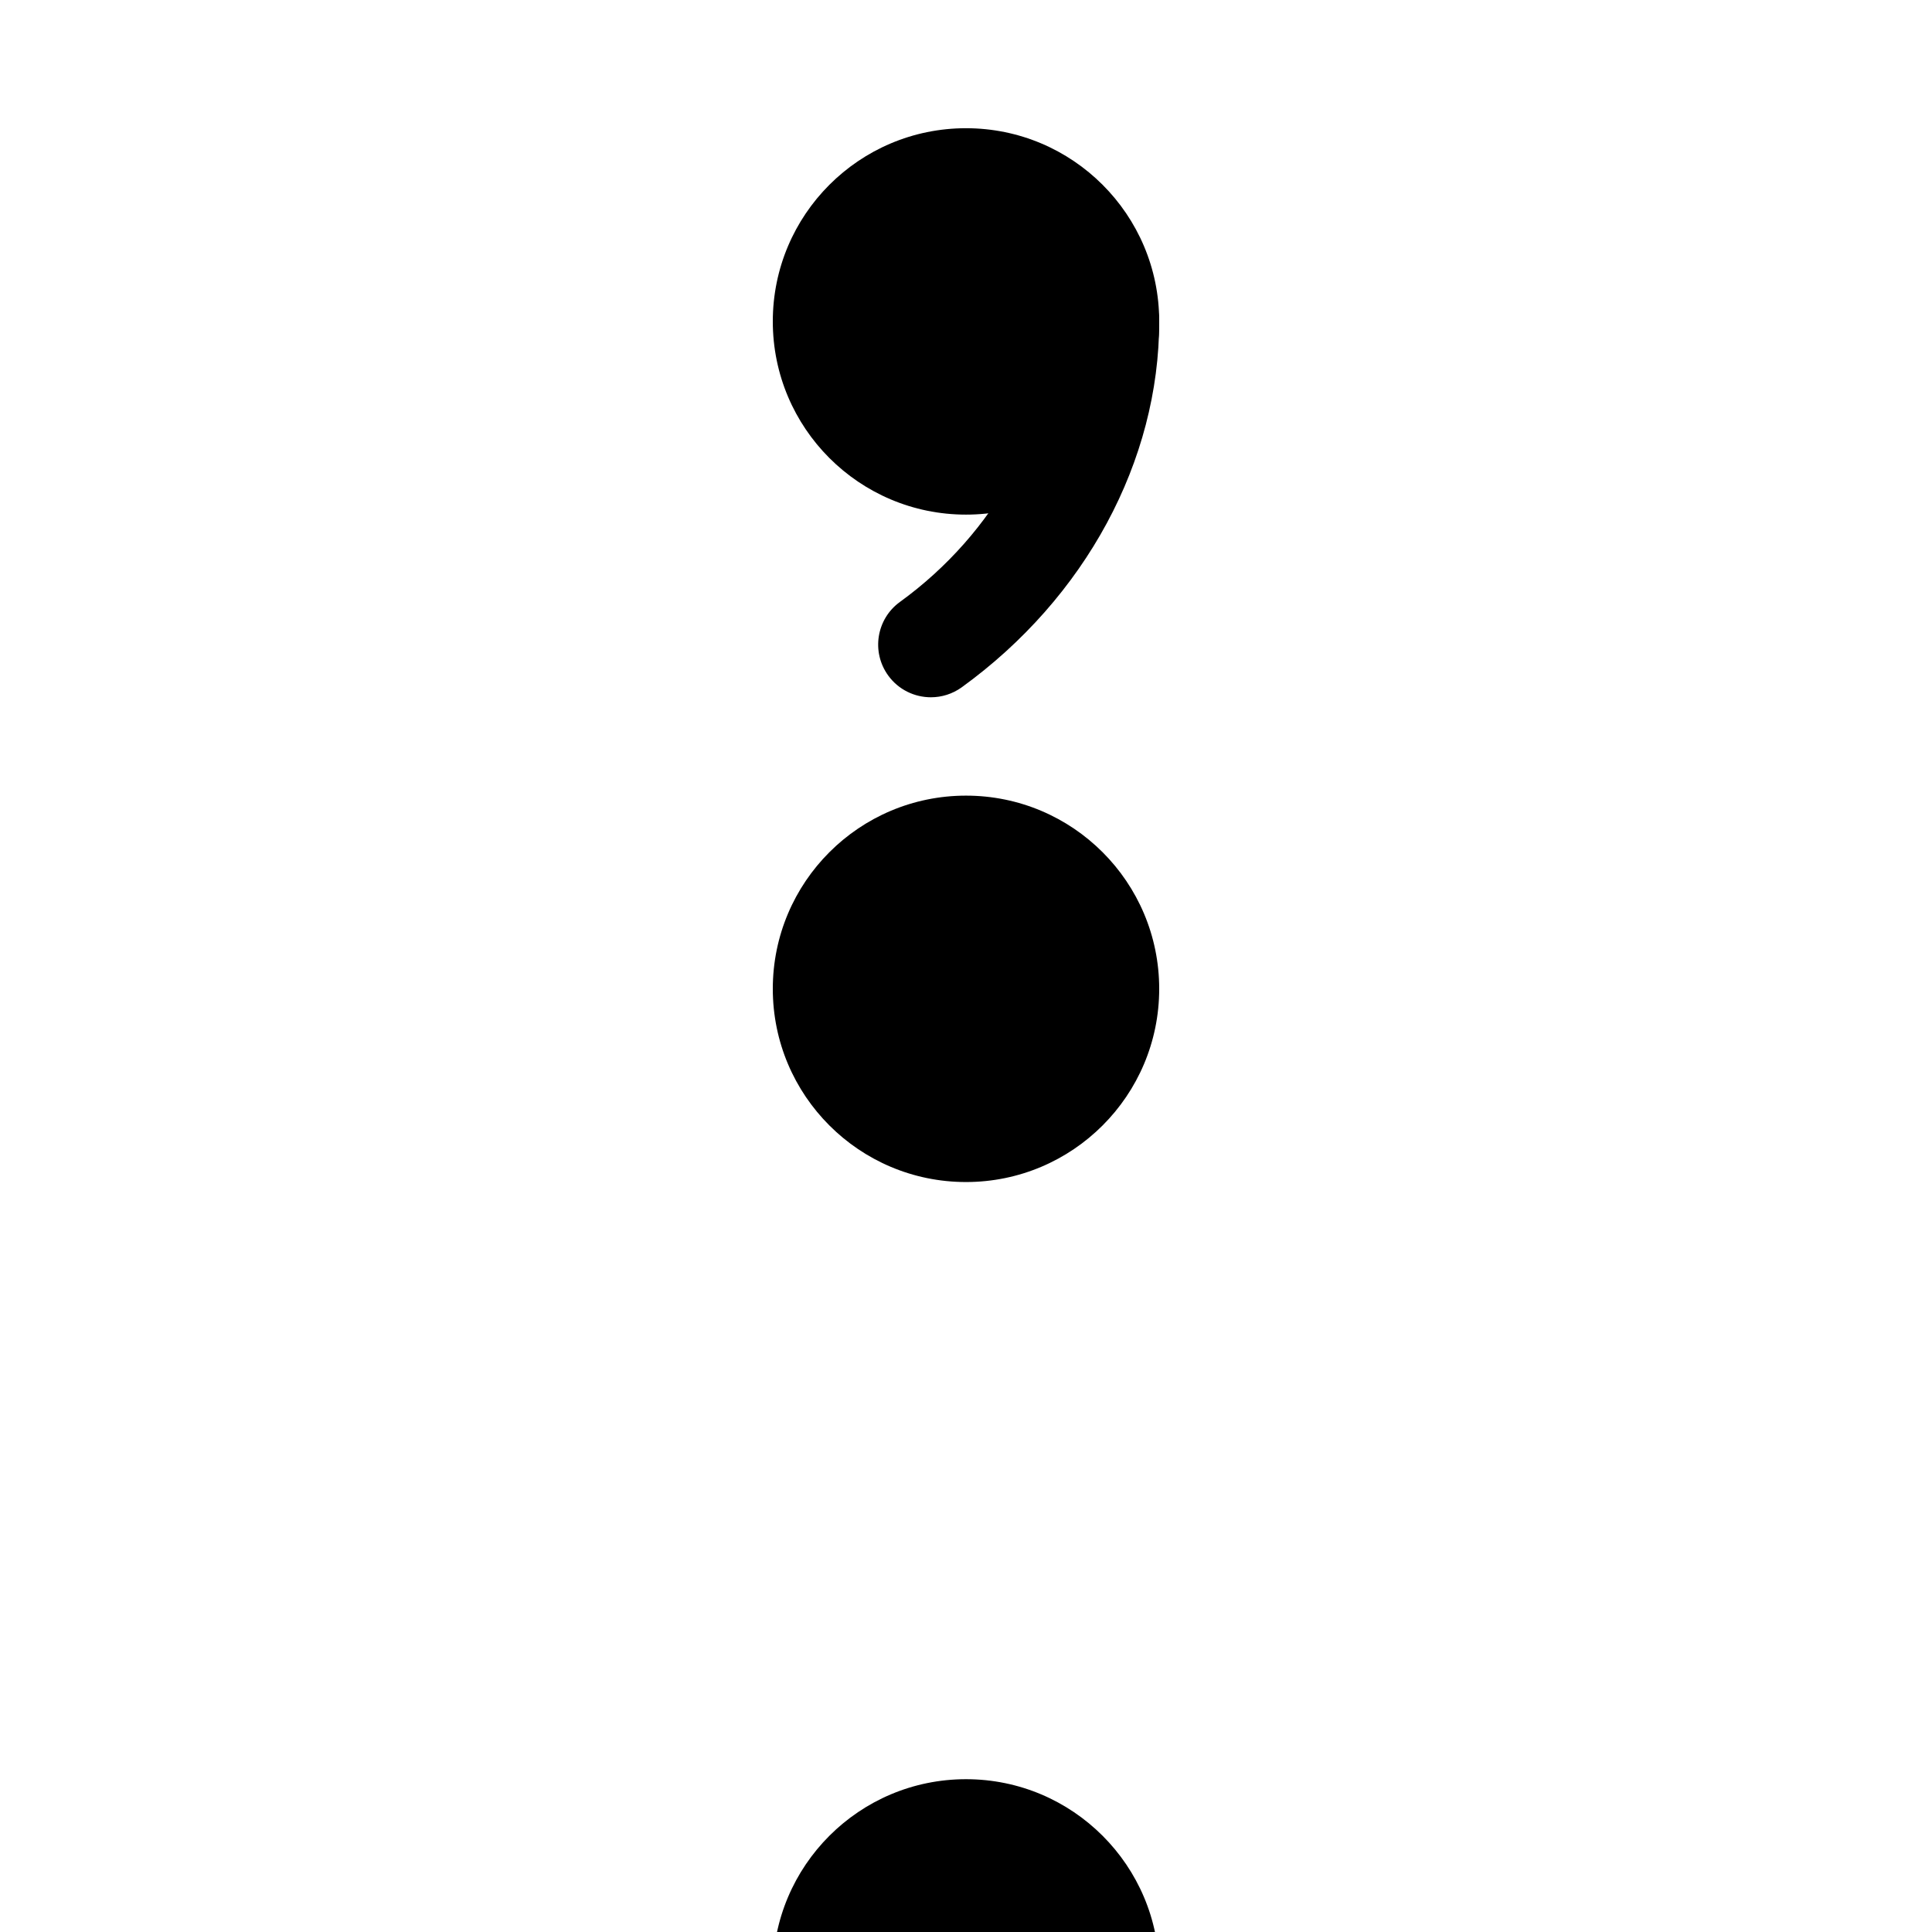 <?xml version="1.0" encoding="utf-8"?>
<!-- Generator: Adobe Illustrator 16.0.3, SVG Export Plug-In . SVG Version: 6.00 Build 0)  -->
<!DOCTYPE svg PUBLIC "-//W3C//DTD SVG 1.1//EN" "http://www.w3.org/Graphics/SVG/1.1/DTD/svg11.dtd">
<svg version="1.1"
	 id="svg2" xmlns:dc="http://purl.org/dc/elements/1.1/" xmlns:cc="http://creativecommons.org/ns#" xmlns:rdf="http://www.w3.org/1999/02/22-rdf-syntax-ns#" xmlns:svg="http://www.w3.org/2000/svg"
	 xmlns="http://www.w3.org/2000/svg" xmlns:xlink="http://www.w3.org/1999/xlink" x="0px" y="0px" width="55px" height="55px"
	 viewBox="0 0 55 55" enable-background="new 0 0 55 55" xml:space="preserve">
<g id="ww_59">
	<g id="g5" transform="translate(0,-19)">
		<g id="ww_50">
			<g id="circle8">
				<circle cx="27.5" cy="28.15" r="5.5"/>
			</g>
			<g id="path10">
				<path d="M26.501,38.85c-0.465,0-0.923-0.215-1.216-0.62c-0.486-0.671-0.336-1.609,0.335-2.095C28.322,34.179,30,31.119,30,28.15
					c0-0.829,0.672-1.5,1.5-1.5s1.5,0.671,1.5,1.5c0,3.974-2.101,7.867-5.62,10.415C27.114,38.757,26.806,38.85,26.501,38.85z"/>
			</g>
		</g>
	</g>
	<g id="circle12">
		<circle cx="27.5" cy="28.15" r="5.5"/>
	</g>
	<g id="use14" transform="translate(0,14)" xlink:href="#ww_50">
		<g id="ww_50_1_">
			<g id="circle8_1_">
				<circle cx="27.5" cy="42.15" r="5.5"/>
			</g>
			<g id="path10_1_">
				<path d="M26.501,52.85c-0.465,0-0.923-0.215-1.216-0.62c-0.486-0.671-0.336-1.609,0.335-2.095C28.322,48.179,30,45.12,30,42.15
					c0-0.828,0.672-1.5,1.5-1.5s1.5,0.672,1.5,1.5c0,3.974-2.102,7.866-5.621,10.414C27.114,52.757,26.806,52.85,26.501,52.85z"/>
			</g>
		</g>
	</g>
</g>
</svg>
